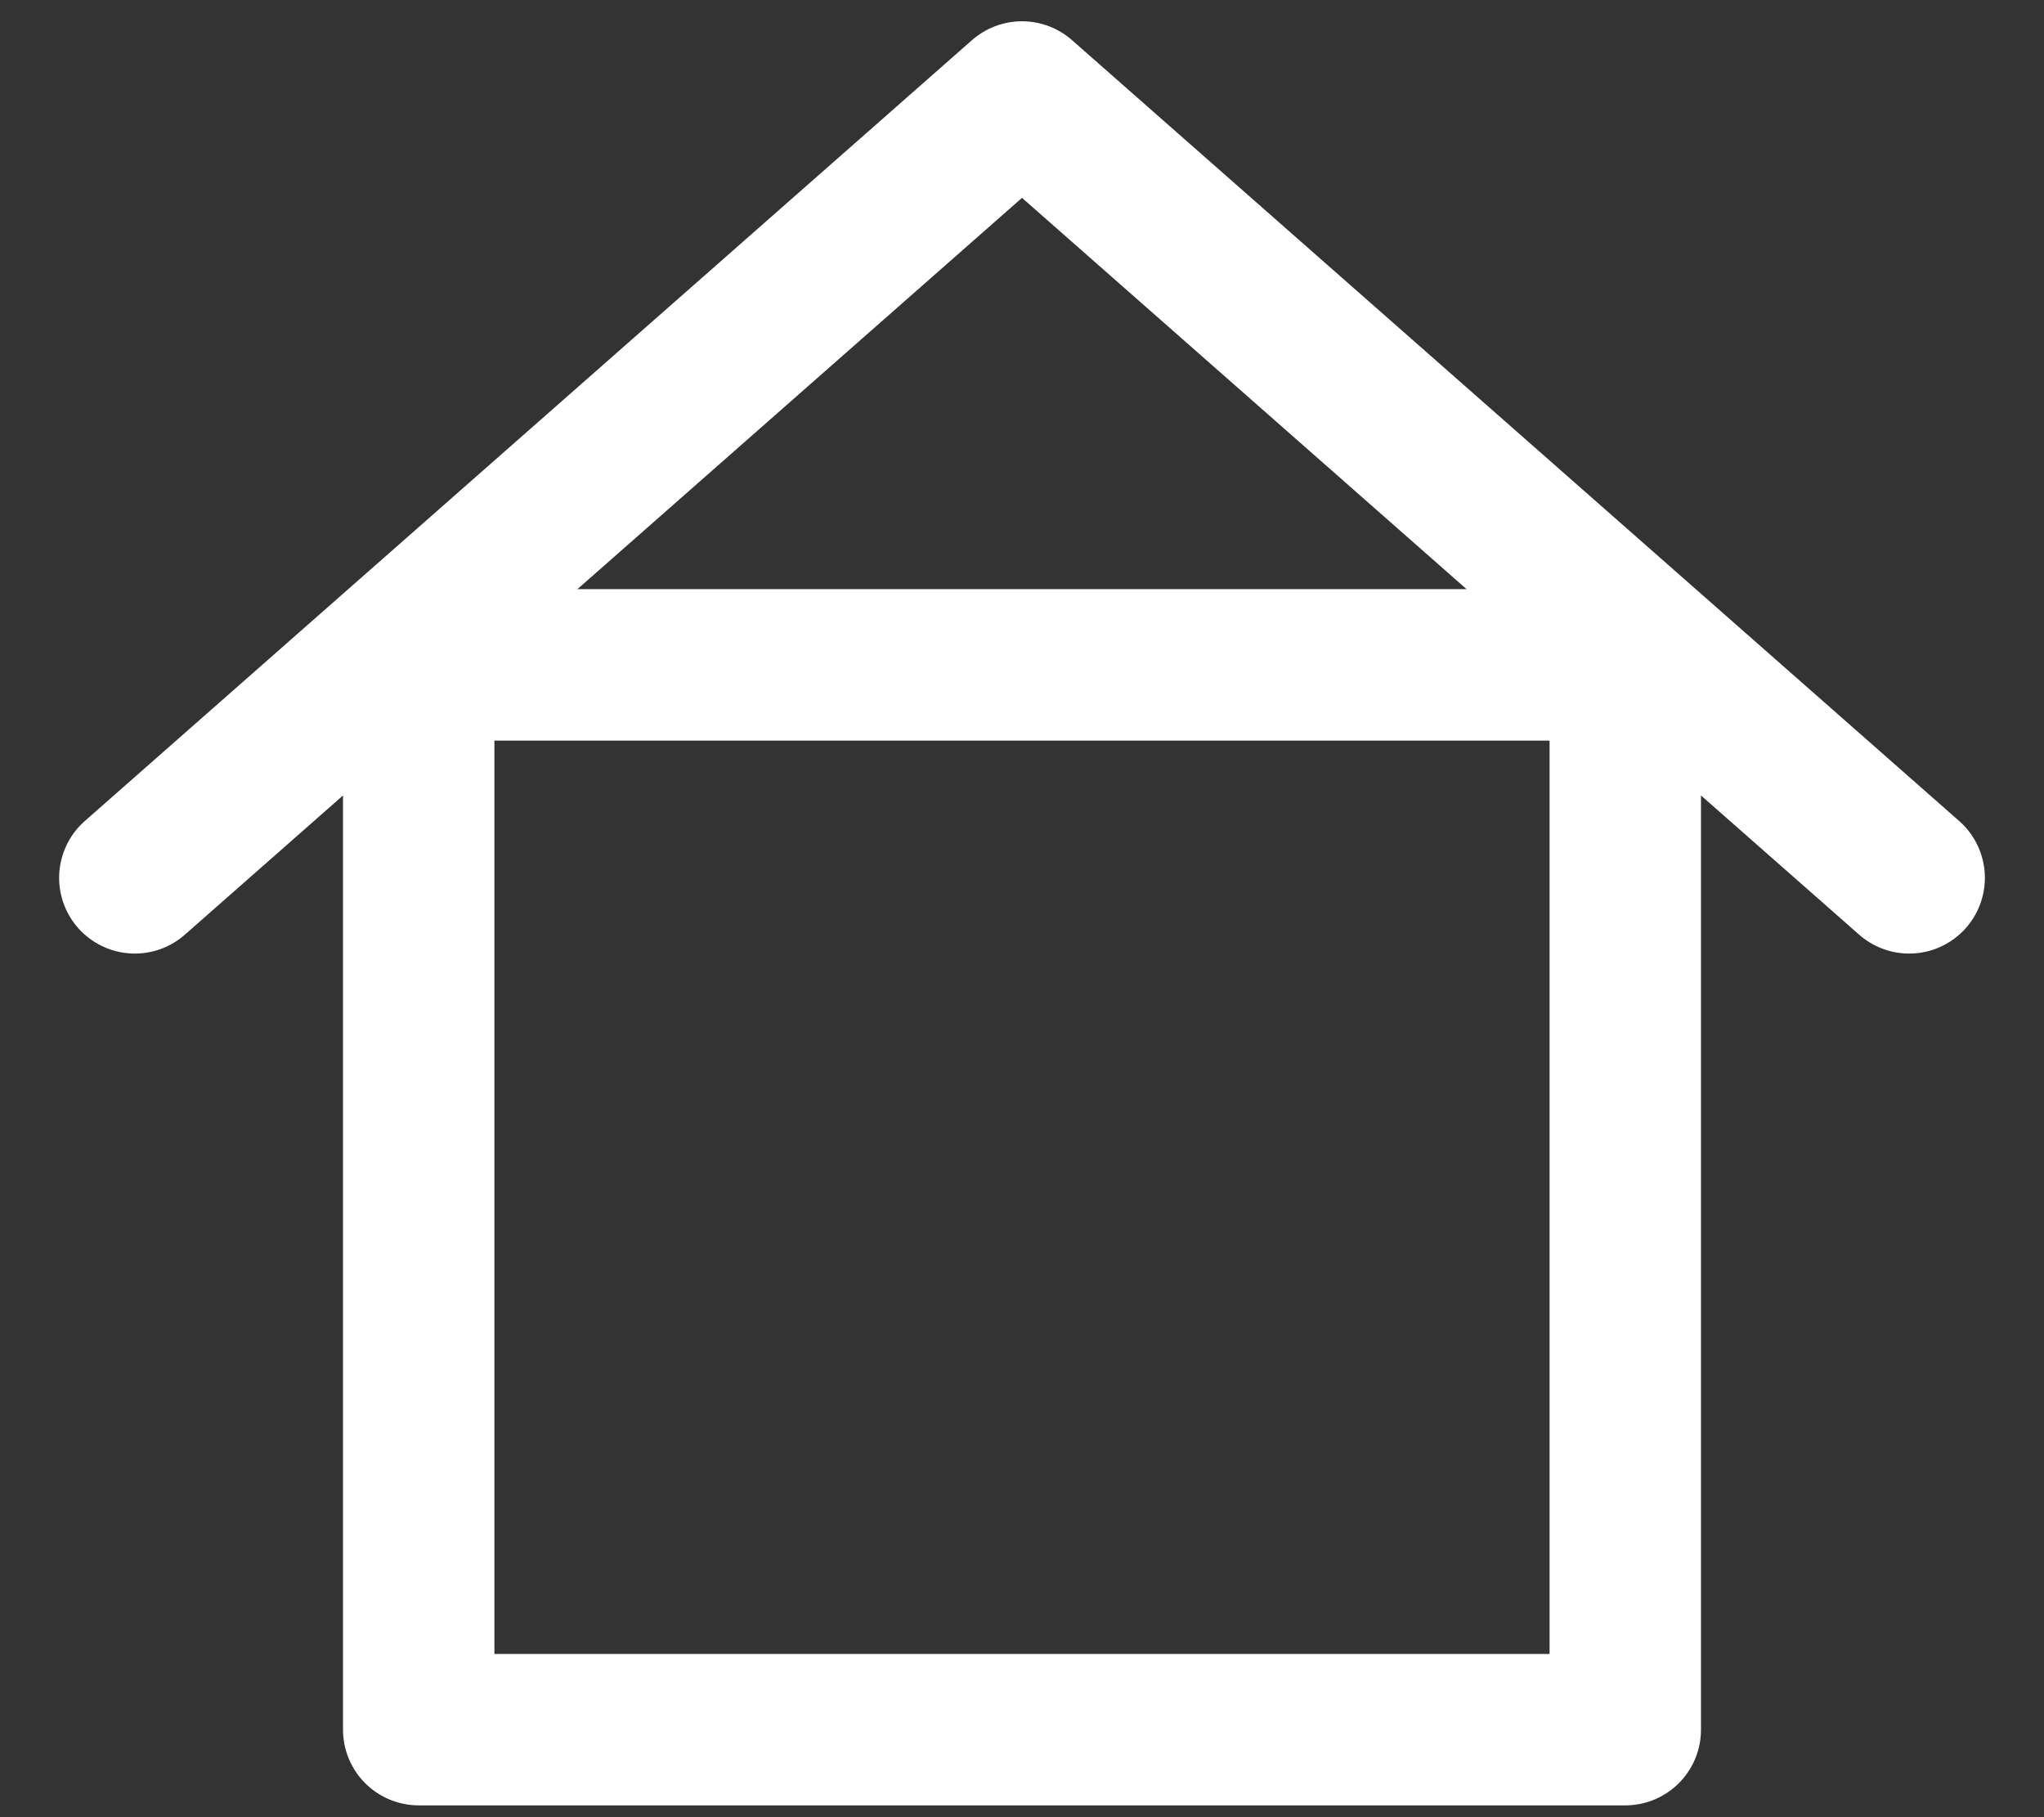 <svg width="27" height="24" viewBox="0 0 27 24" fill="none" xmlns="http://www.w3.org/2000/svg">
<rect x="0" y="0" width="27" height="24" fill="#333333" stroke="none"/>
<path d="M1.781 11.594L13.5 1.281L25.219 11.594M5.531 8.781V22.844H21.469V8.781H5.531Z" stroke="white" stroke-width="2" stroke-linecap="round" stroke-linejoin="round"/>
</svg>

